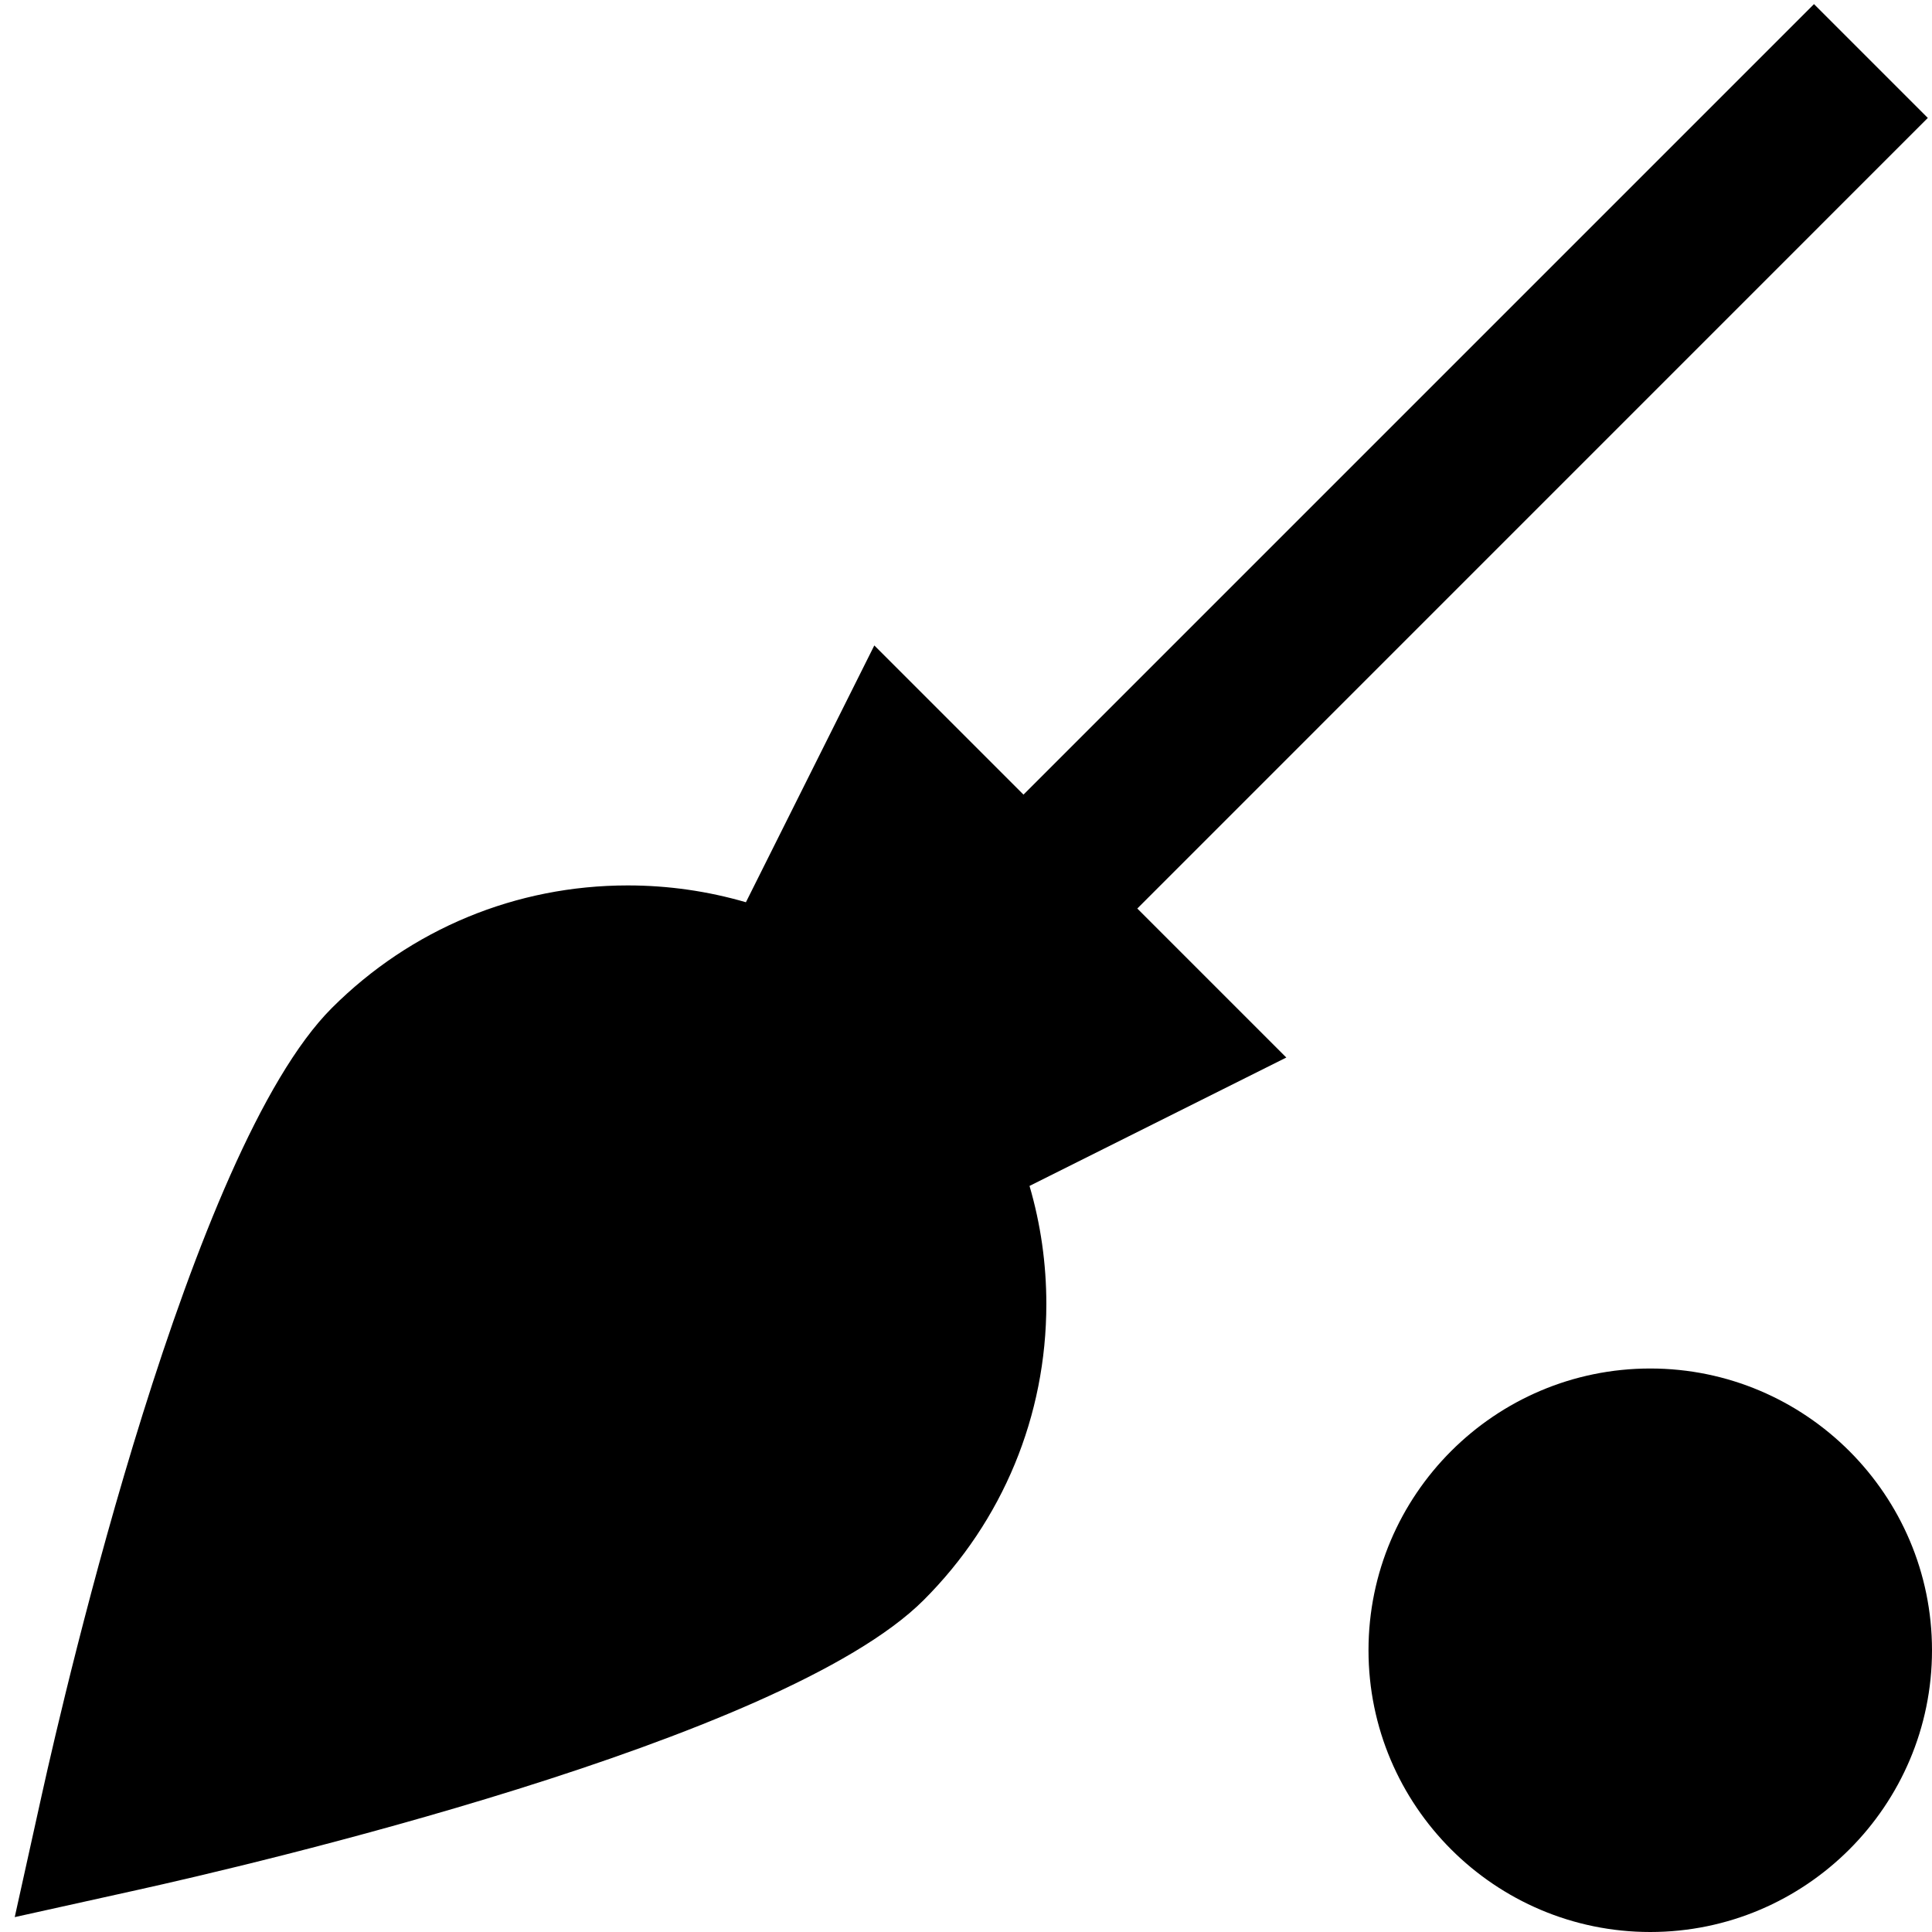 <?xml version="1.0" encoding="UTF-8"?>
<svg xmlns="http://www.w3.org/2000/svg" id="Layer_1" data-name="Layer 1" viewBox="0 0 24 24">
  <path d="m24,20.5c0,1.93-1.57,3.5-3.5,3.5s-3.5-1.57-3.5-3.5,1.57-3.5,3.5-3.5,3.5,1.57,3.5,3.5Zm-9.872-9.214L23.948,1.465,22.534.051l-9.82,9.82-1.853-1.853-1.595,3.19c-.47-.137-.963-.209-1.467-.209-1.389,0-2.694.541-3.677,1.523-1.757,1.757-3.307,8.439-3.6,9.761l-.339,1.532,1.531-.339c1.322-.293,8.004-1.842,9.761-3.6.982-.982,1.523-2.288,1.523-3.677,0-.504-.071-.996-.209-1.467l3.19-1.595-1.853-1.853Z"/>
</svg>
